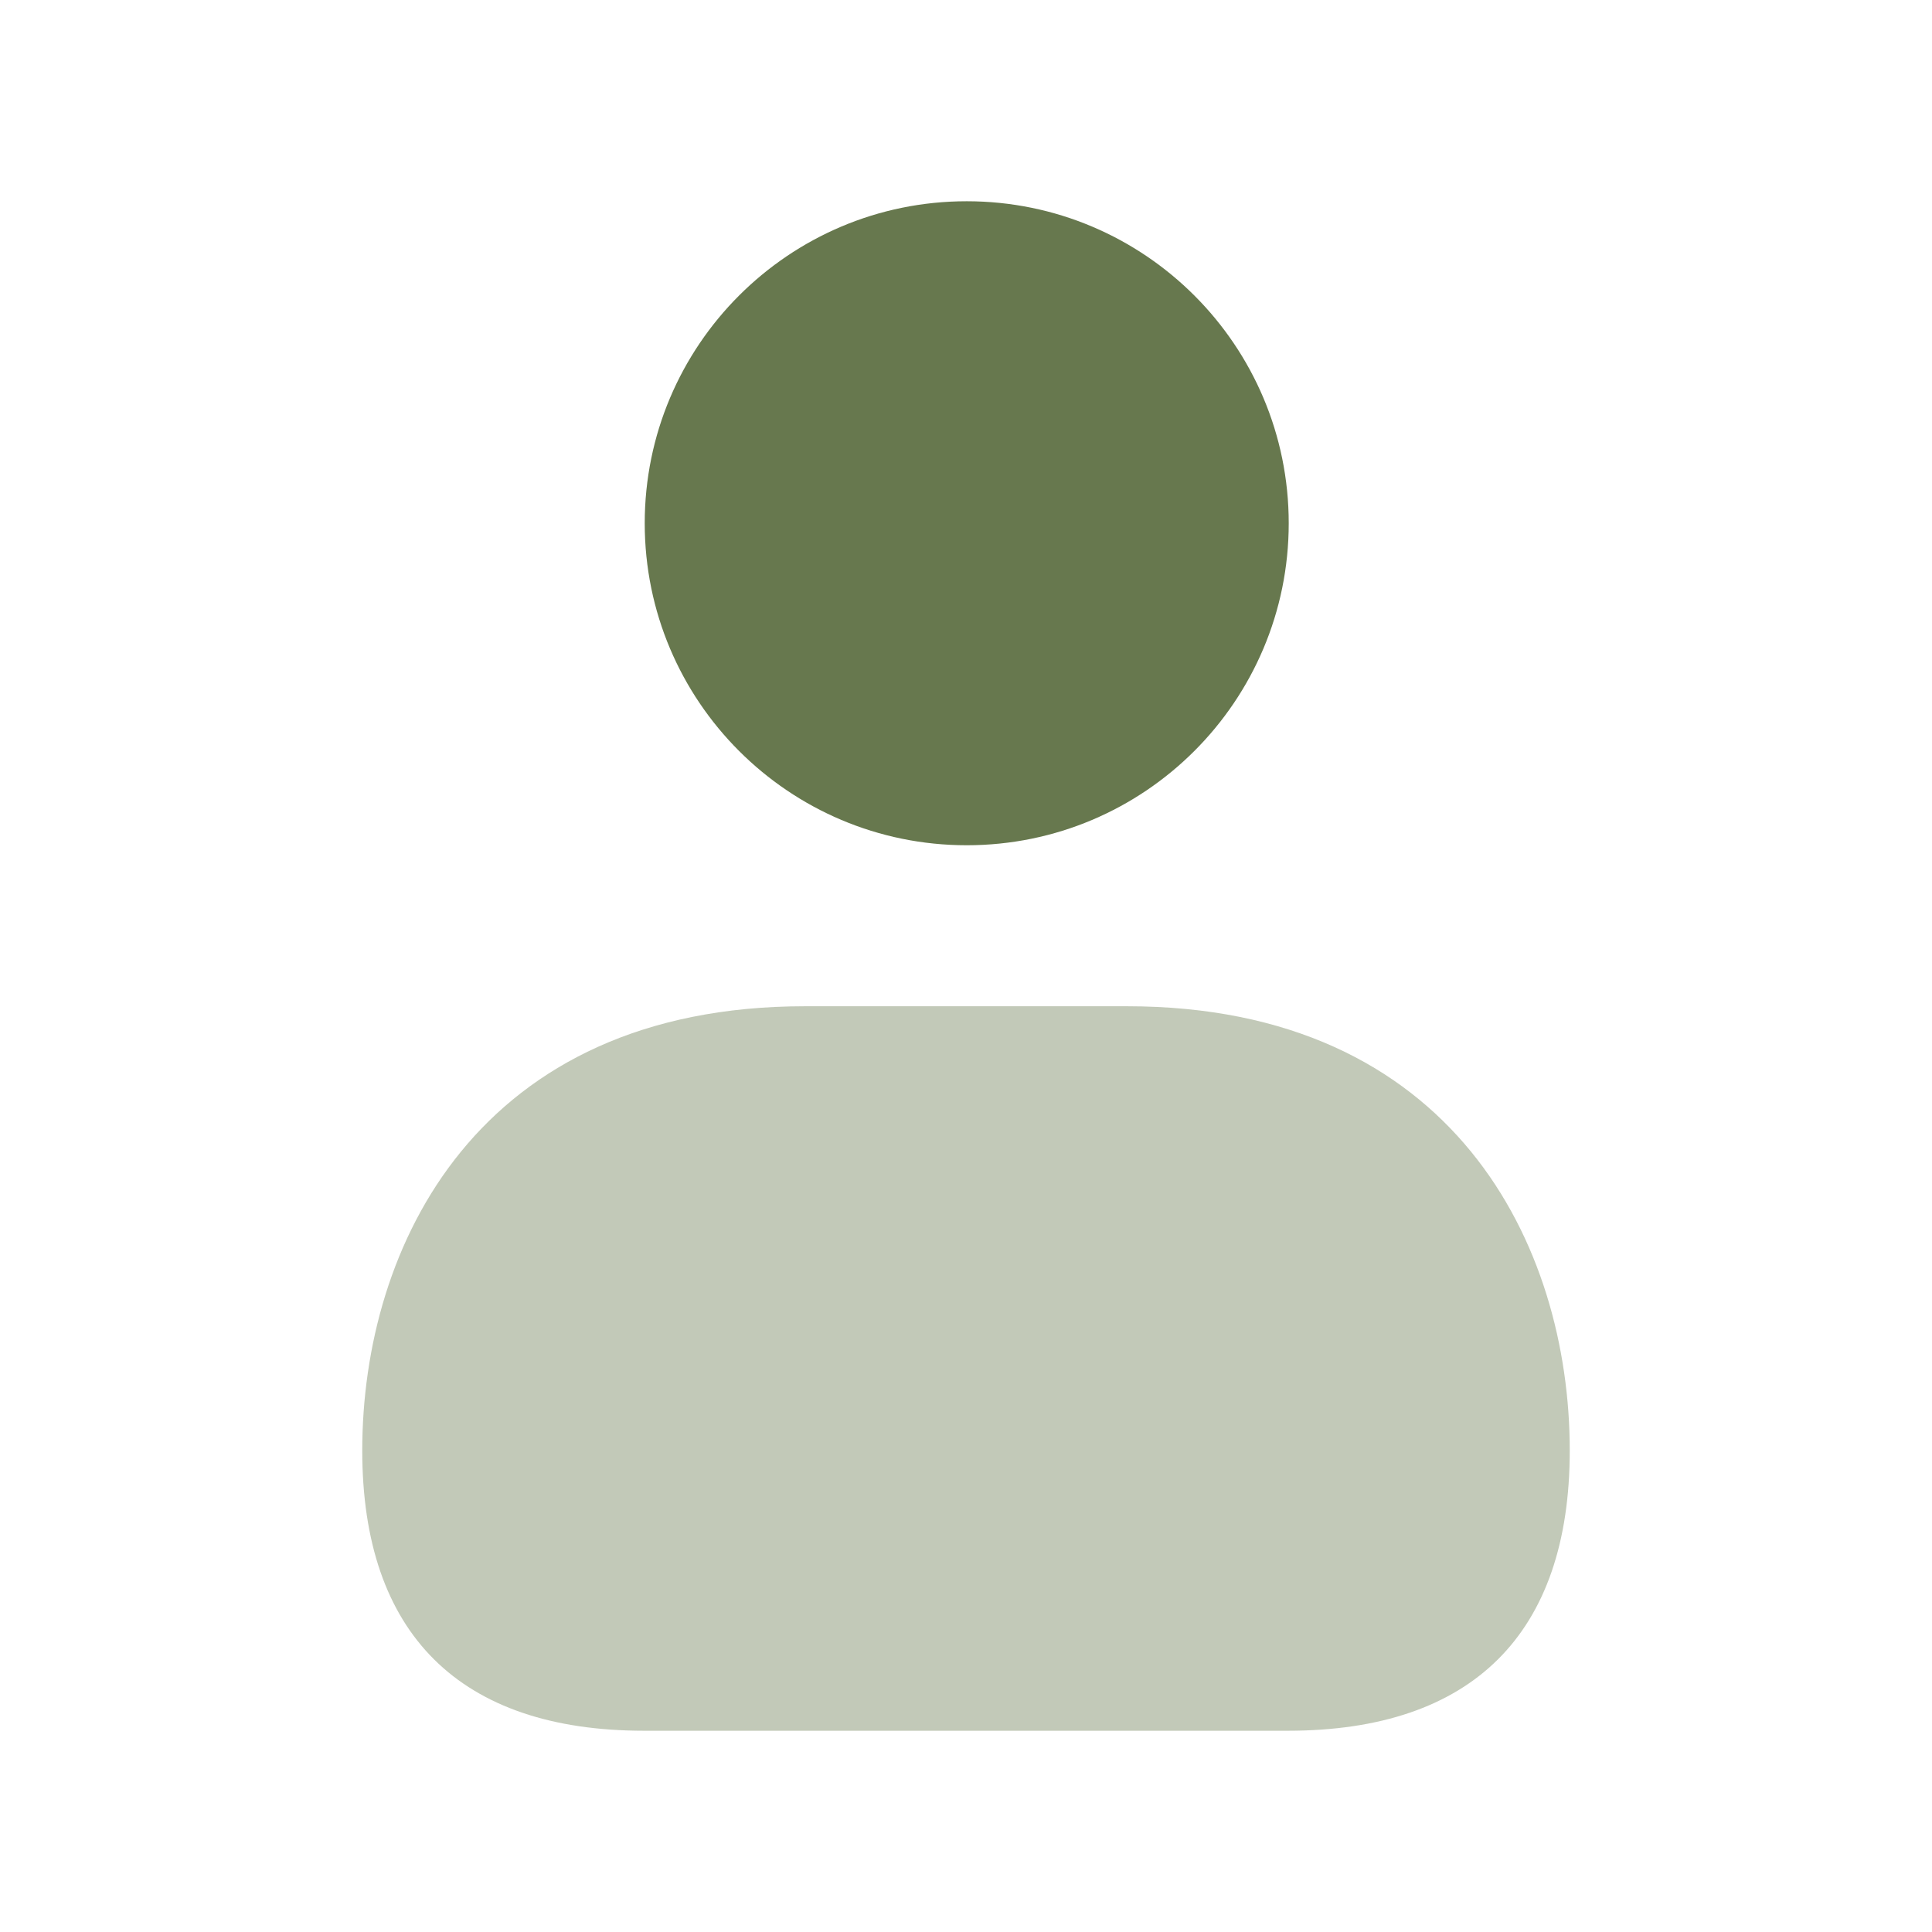 <svg width="24" height="24" viewBox="0 0 24 24" fill="none" xmlns="http://www.w3.org/2000/svg">
<path d="M12.009 10.5C14.218 10.5 16.009 8.709 16.009 6.5C16.009 4.291 14.218 2.5 12.009 2.5C9.8 2.5 8.009 4.291 8.009 6.5C8.009 8.709 9.8 10.5 12.009 10.5Z" fill="#67784E"/>
<path opacity="0.4" d="M14 12.5H10C5.94 12.5 4.5 15.473 4.5 18.019C4.5 20.296 5.711 21.5 8.003 21.5H15.997C18.289 21.5 19.5 20.296 19.5 18.019C19.5 15.473 18.06 12.5 14 12.5Z" fill="#67784E"/>
</svg>
